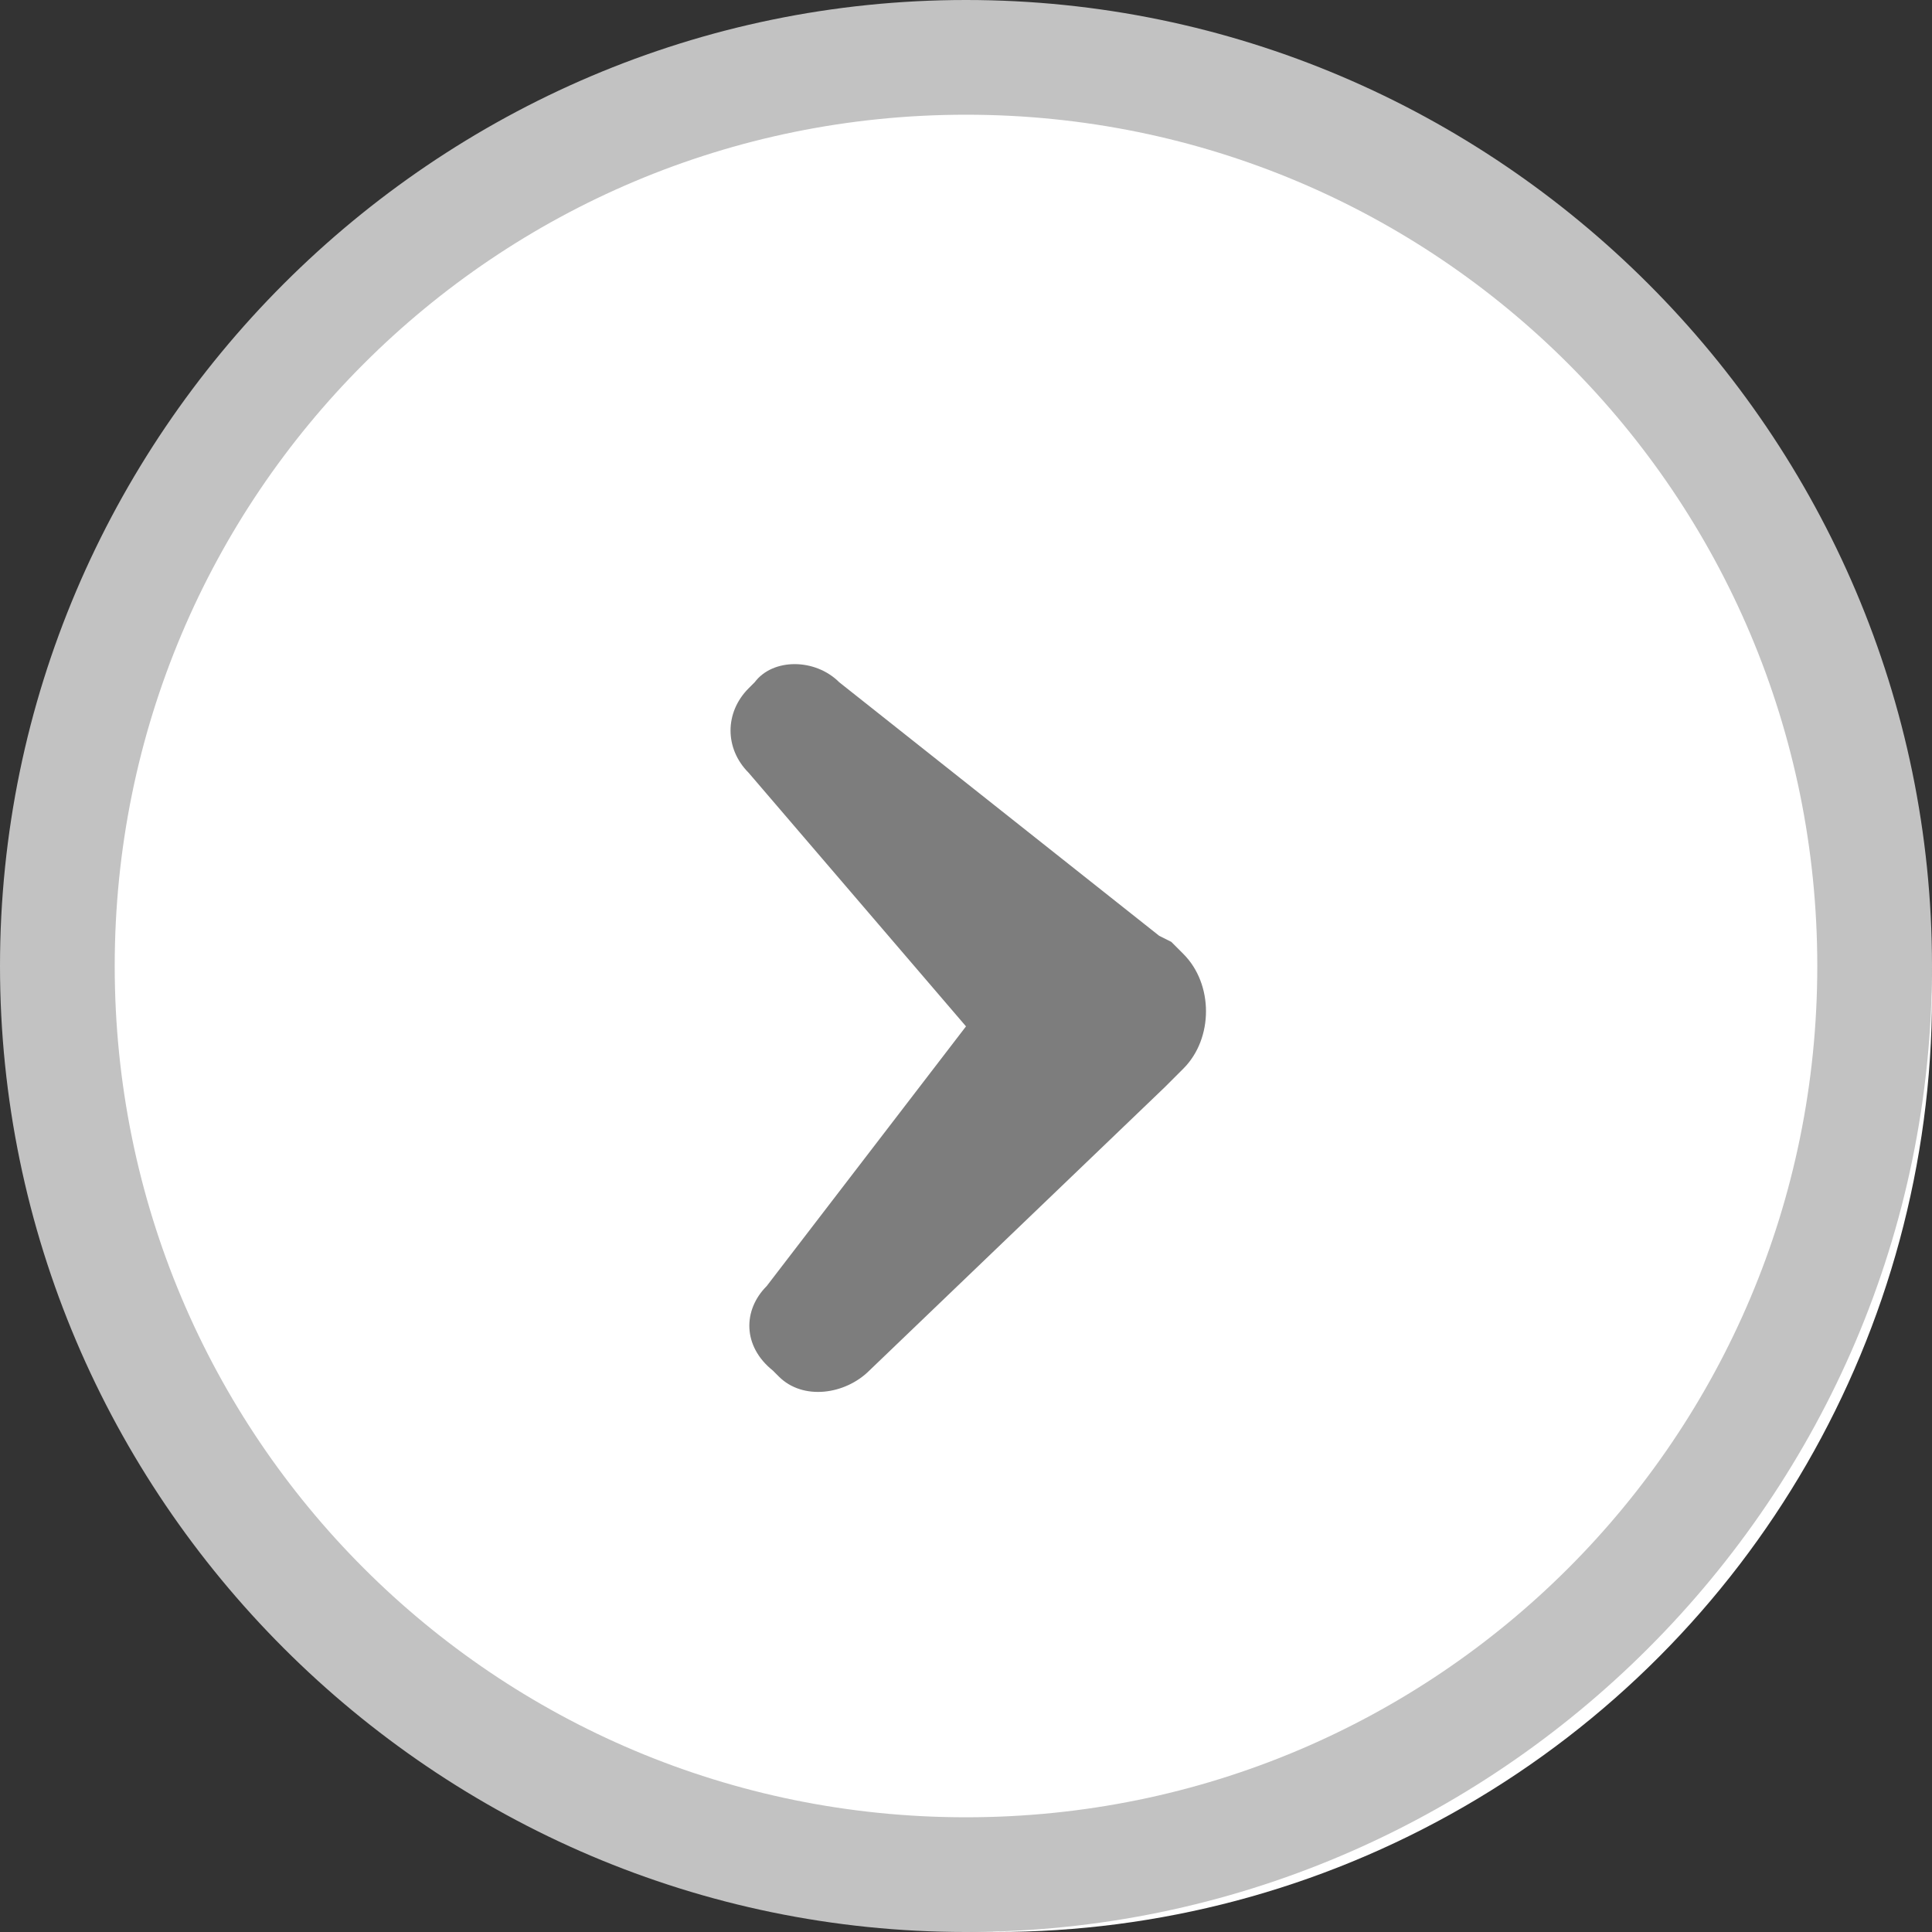 <?xml version="1.0" encoding="utf-8"?>
<!-- Generator: Adobe Illustrator 17.1.0, SVG Export Plug-In . SVG Version: 6.00 Build 0)  -->
<!DOCTYPE svg PUBLIC "-//W3C//DTD SVG 1.1//EN" "http://www.w3.org/Graphics/SVG/1.1/DTD/svg11.dtd">
<svg version="1.1" id="Layer_1" xmlns="http://www.w3.org/2000/svg" xmlns:xlink="http://www.w3.org/1999/xlink" x="0px" y="0px"
	 width="32px" height="32px" viewBox="0 0 32 32" enable-background="new 0 0 32 32" xml:space="preserve">
<rect x="0" y="0" width="32" height="32" fill="#333333" stroke="none"/>
<g>
	<g>
		<circle fill-rule="evenodd" clip-rule="evenodd" fill="#FFFFFF" cx="16.5" cy="16.5" r="15.5"/>
		<path fill-rule="evenodd" clip-rule="evenodd" fill="#C2C2C2" d="M0,16c0,8.8,7.2,16,16,16s16-7.2,16-16S24.8,0,16,0S0,7.2,0,16z
			 M1.9,16C1.9,8.2,8.2,1.9,16,1.9S30.1,8.2,30.1,16S23.8,30.1,16,30.1S1.9,23.8,1.9,16z"/>
	</g>
	<g>
		<g>
			<path fill="#7D7D7D" d="M19.6,15.8l-0.2-0.2l0,0l-0.2-0.1l-5.3-4.2c-0.4-0.4-1.1-0.4-1.4,0l-0.1,0.1c-0.4,0.4-0.4,1,0,1.4L16,17
				l-3.3,4.3c-0.4,0.4-0.4,1,0.1,1.4l0.1,0.1c0.4,0.4,1.1,0.3,1.5-0.1l4.9-4.7l0.1-0.1l0.2-0.2C20.1,17.2,20.1,16.3,19.6,15.8z"/>
		</g>
	</g>
</g>
</svg>
